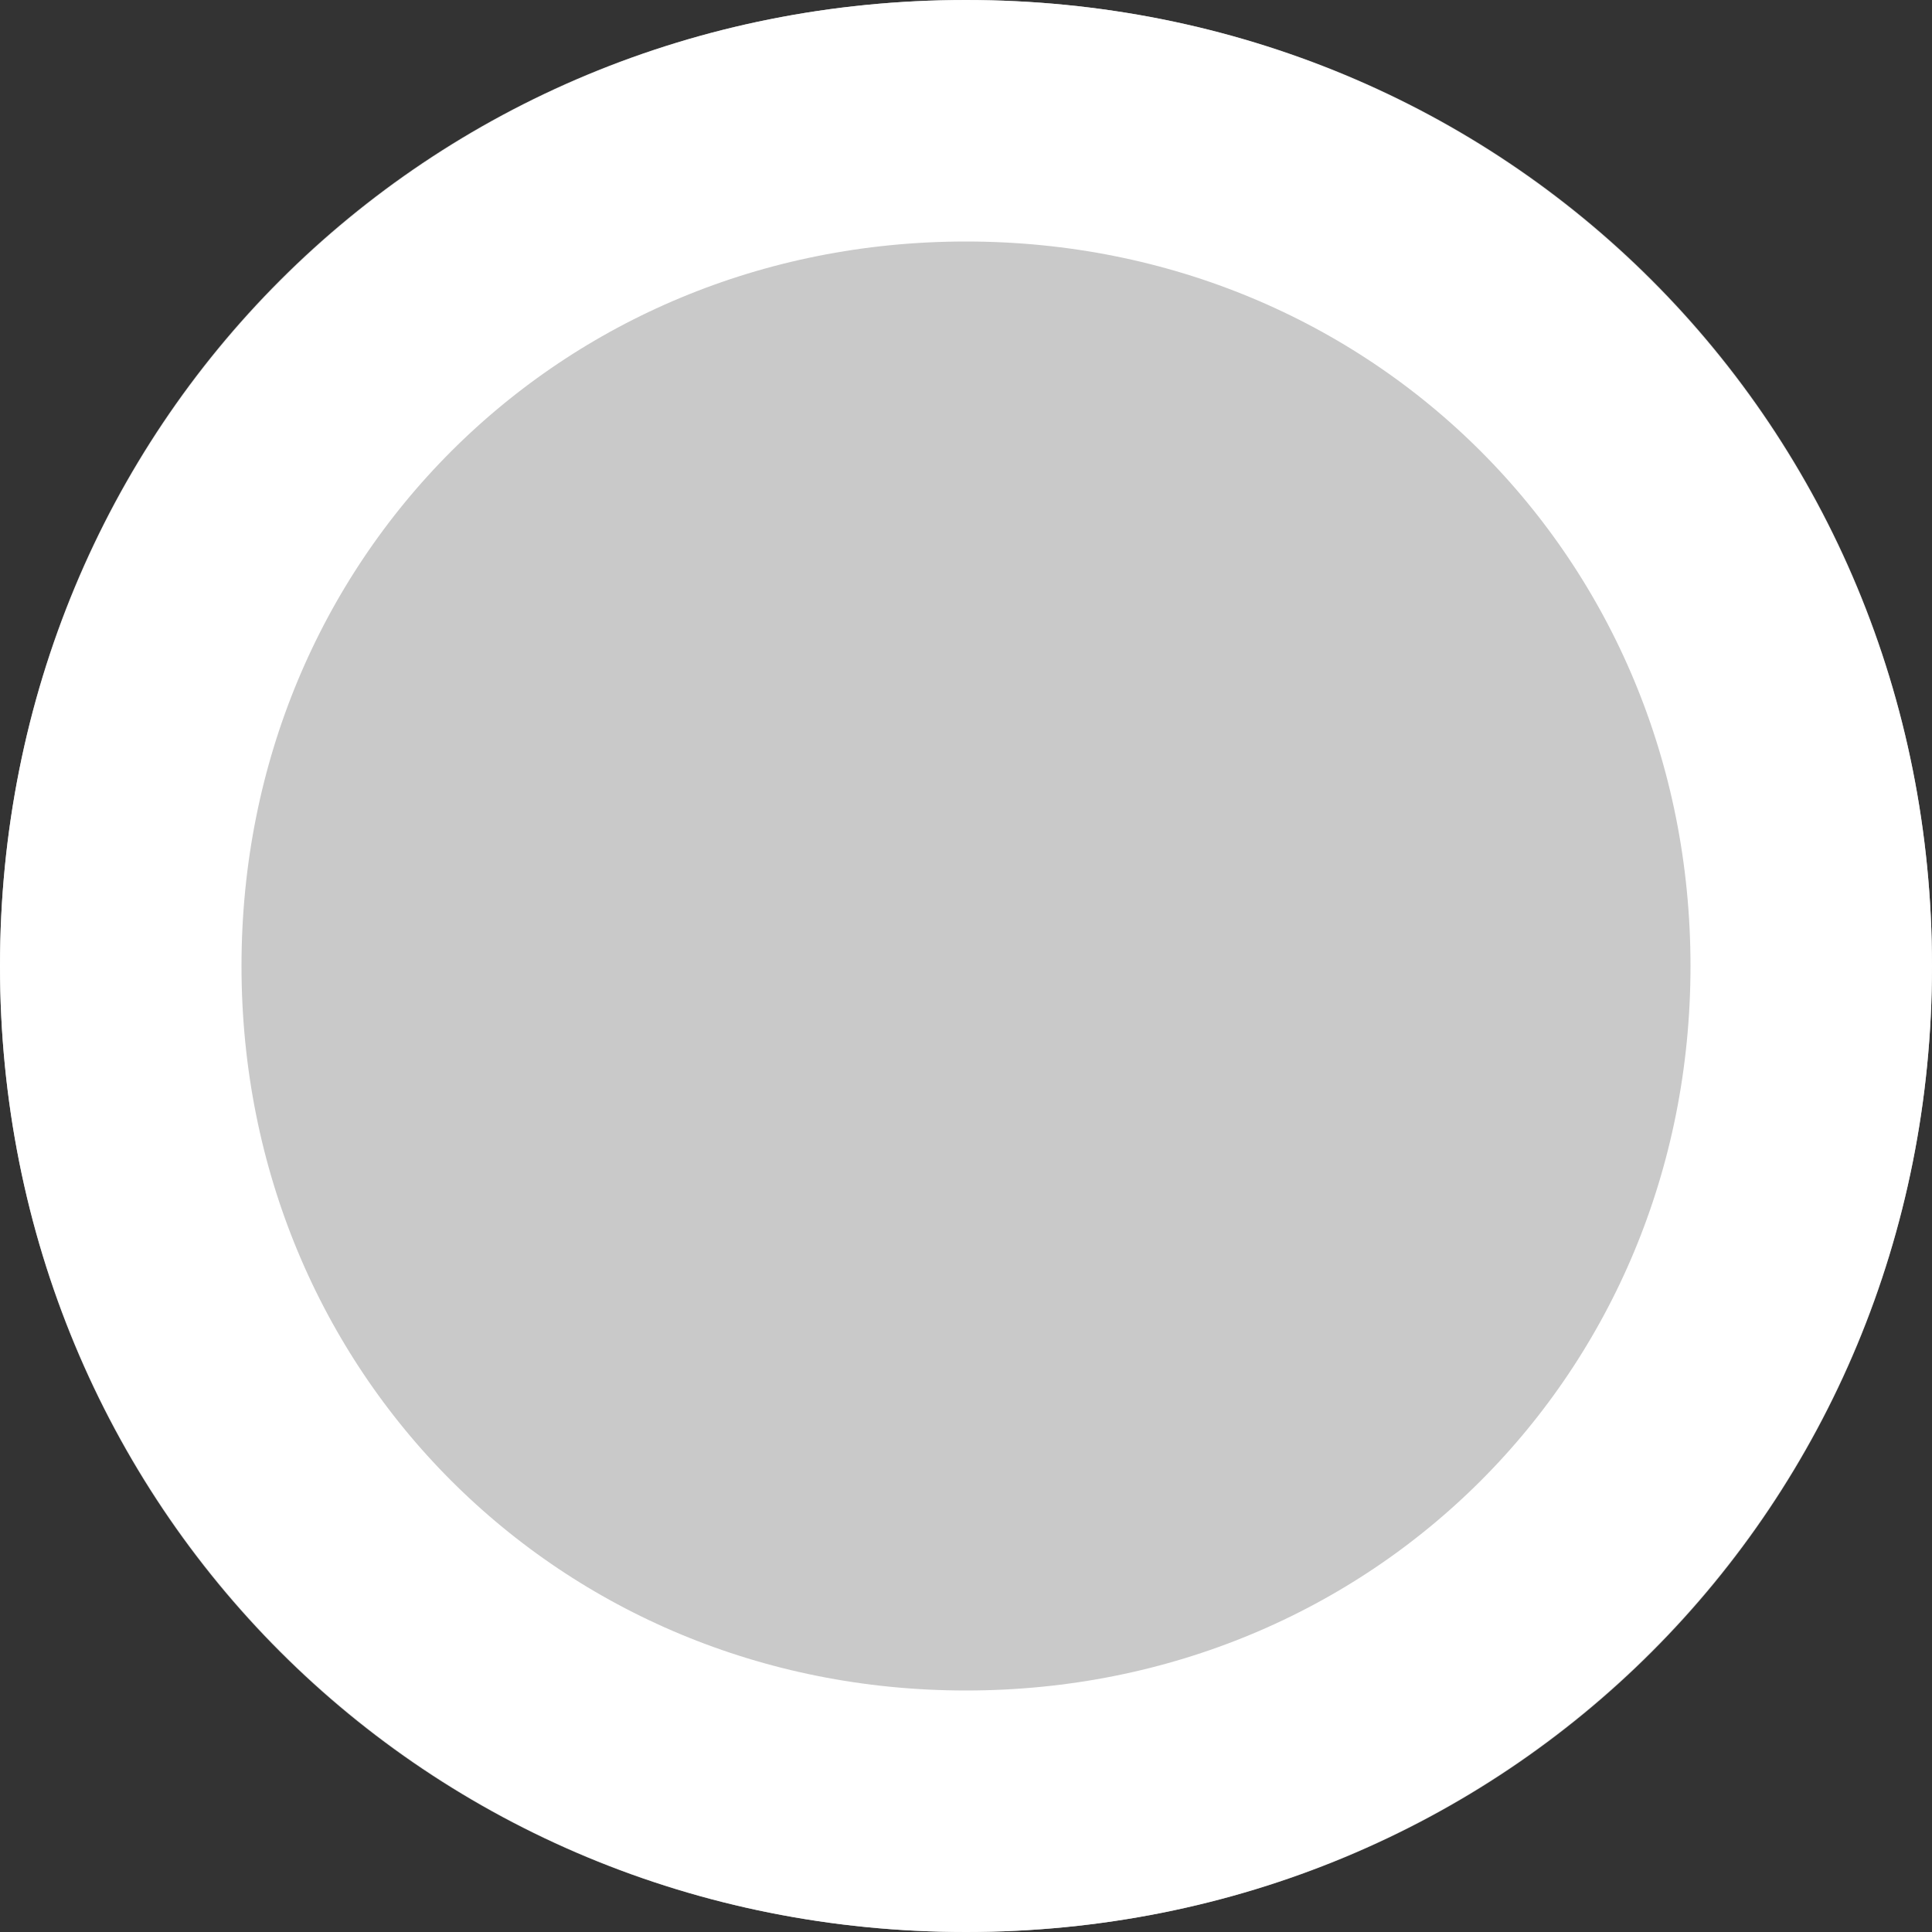 ﻿<?xml version="1.0" encoding="utf-8"?>
<svg version="1.1" xmlns:xlink="http://www.w3.org/1999/xlink" width="8px" height="8px" xmlns="http://www.w3.org/2000/svg">
  <rect width="100%" height="100%" fill="#333333" stroke="none"/>
  <g transform="matrix(1 0 0 1 -43 -127 )">
    <path d="M 47 127  C 49.24 127  51 128.76  51 131  C 51 133.24  49.24 135  47 135  C 44.76 135  43 133.24  43 131  C 43 128.76  44.76 127  47 127  Z " fill-rule="nonzero" fill="#c9c9c9" stroke="none" />
    <path d="M 47 127.5  C 48.96 127.5  50.5 129.04  50.5 131  C 50.5 132.96  48.96 134.5  47 134.5  C 45.04 134.5  43.5 132.96  43.5 131  C 43.5 129.04  45.04 127.5  47 127.5  Z " stroke-width="1" stroke="#ffffff" fill="none" />
  </g>
</svg>